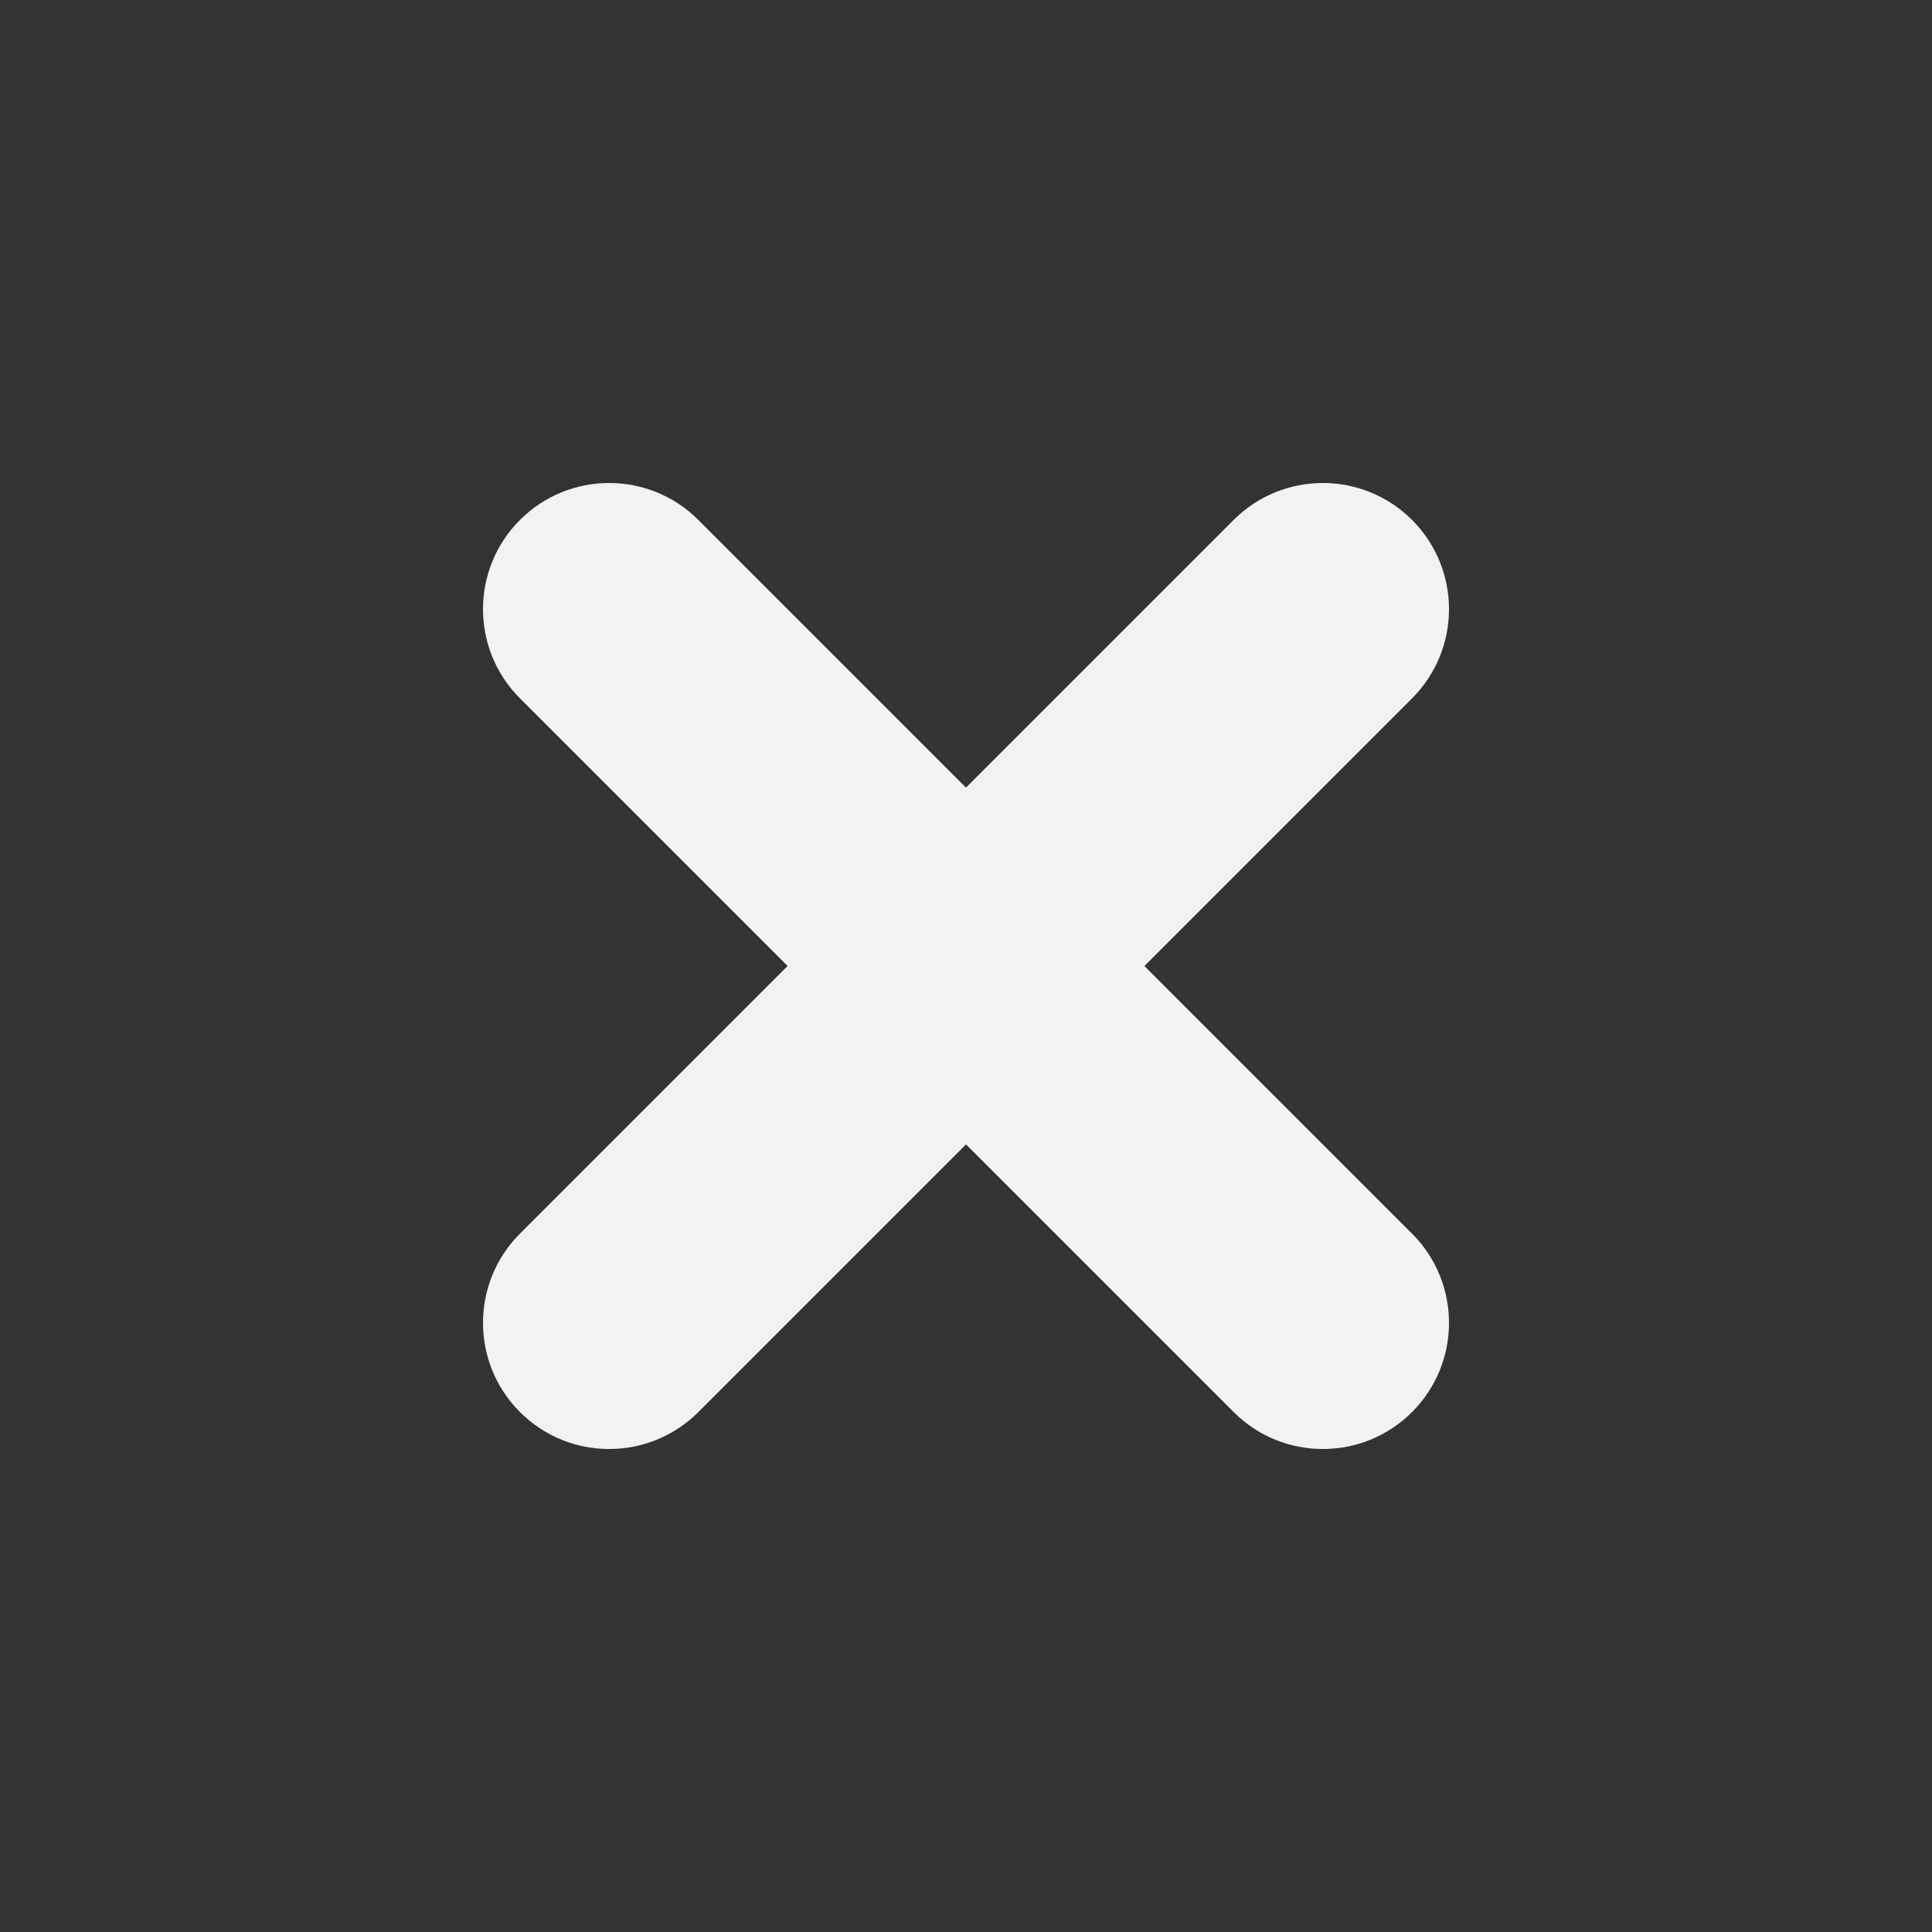 <?xml version="1.0" encoding="UTF-8"?>
<svg width="32px" height="32px" viewBox="0 0 32 32" version="1.1" xmlns="http://www.w3.org/2000/svg" xmlns:xlink="http://www.w3.org/1999/xlink">
    <rect x="0" y="0" width="32" height="32" fill="#333333" stroke="none"/>
    <title>Declined</title>
    <g id="Page-1" stroke="none" stroke-width="1" fill="none" fill-rule="evenodd">
        <g id="Dashboard" transform="translate(-1135, -554)">
            <g id="Stats---Declined" transform="translate(1095, 510)">
                <g id="Icon" transform="translate(26, 30)">
                    <g id="Declined" transform="translate(14, 14)">
                        <rect id="Rectangle" x="0" y="0" width="32" height="32"></rect>
                        <path d="M13.045,16 L8.612,11.567 C7.796,10.751 7.796,9.428 8.612,8.612 C9.428,7.796 10.751,7.796 11.567,8.612 L16,13.045 L20.433,8.612 C21.249,7.796 22.572,7.796 23.388,8.612 C24.204,9.428 24.204,10.751 23.388,11.567 L18.955,16 L23.388,20.433 C24.204,21.249 24.204,22.572 23.388,23.388 C22.572,24.204 21.249,24.204 20.433,23.388 L16,18.955 L11.567,23.388 C10.751,24.204 9.428,24.204 8.612,23.388 C7.796,22.572 7.796,21.249 8.612,20.433 L13.045,16 L13.045,16 Z" id="Combined-Shape" fill="#F0F2F4"></path>
                    </g>
                </g>
            </g>
        </g>
    </g>
</svg>